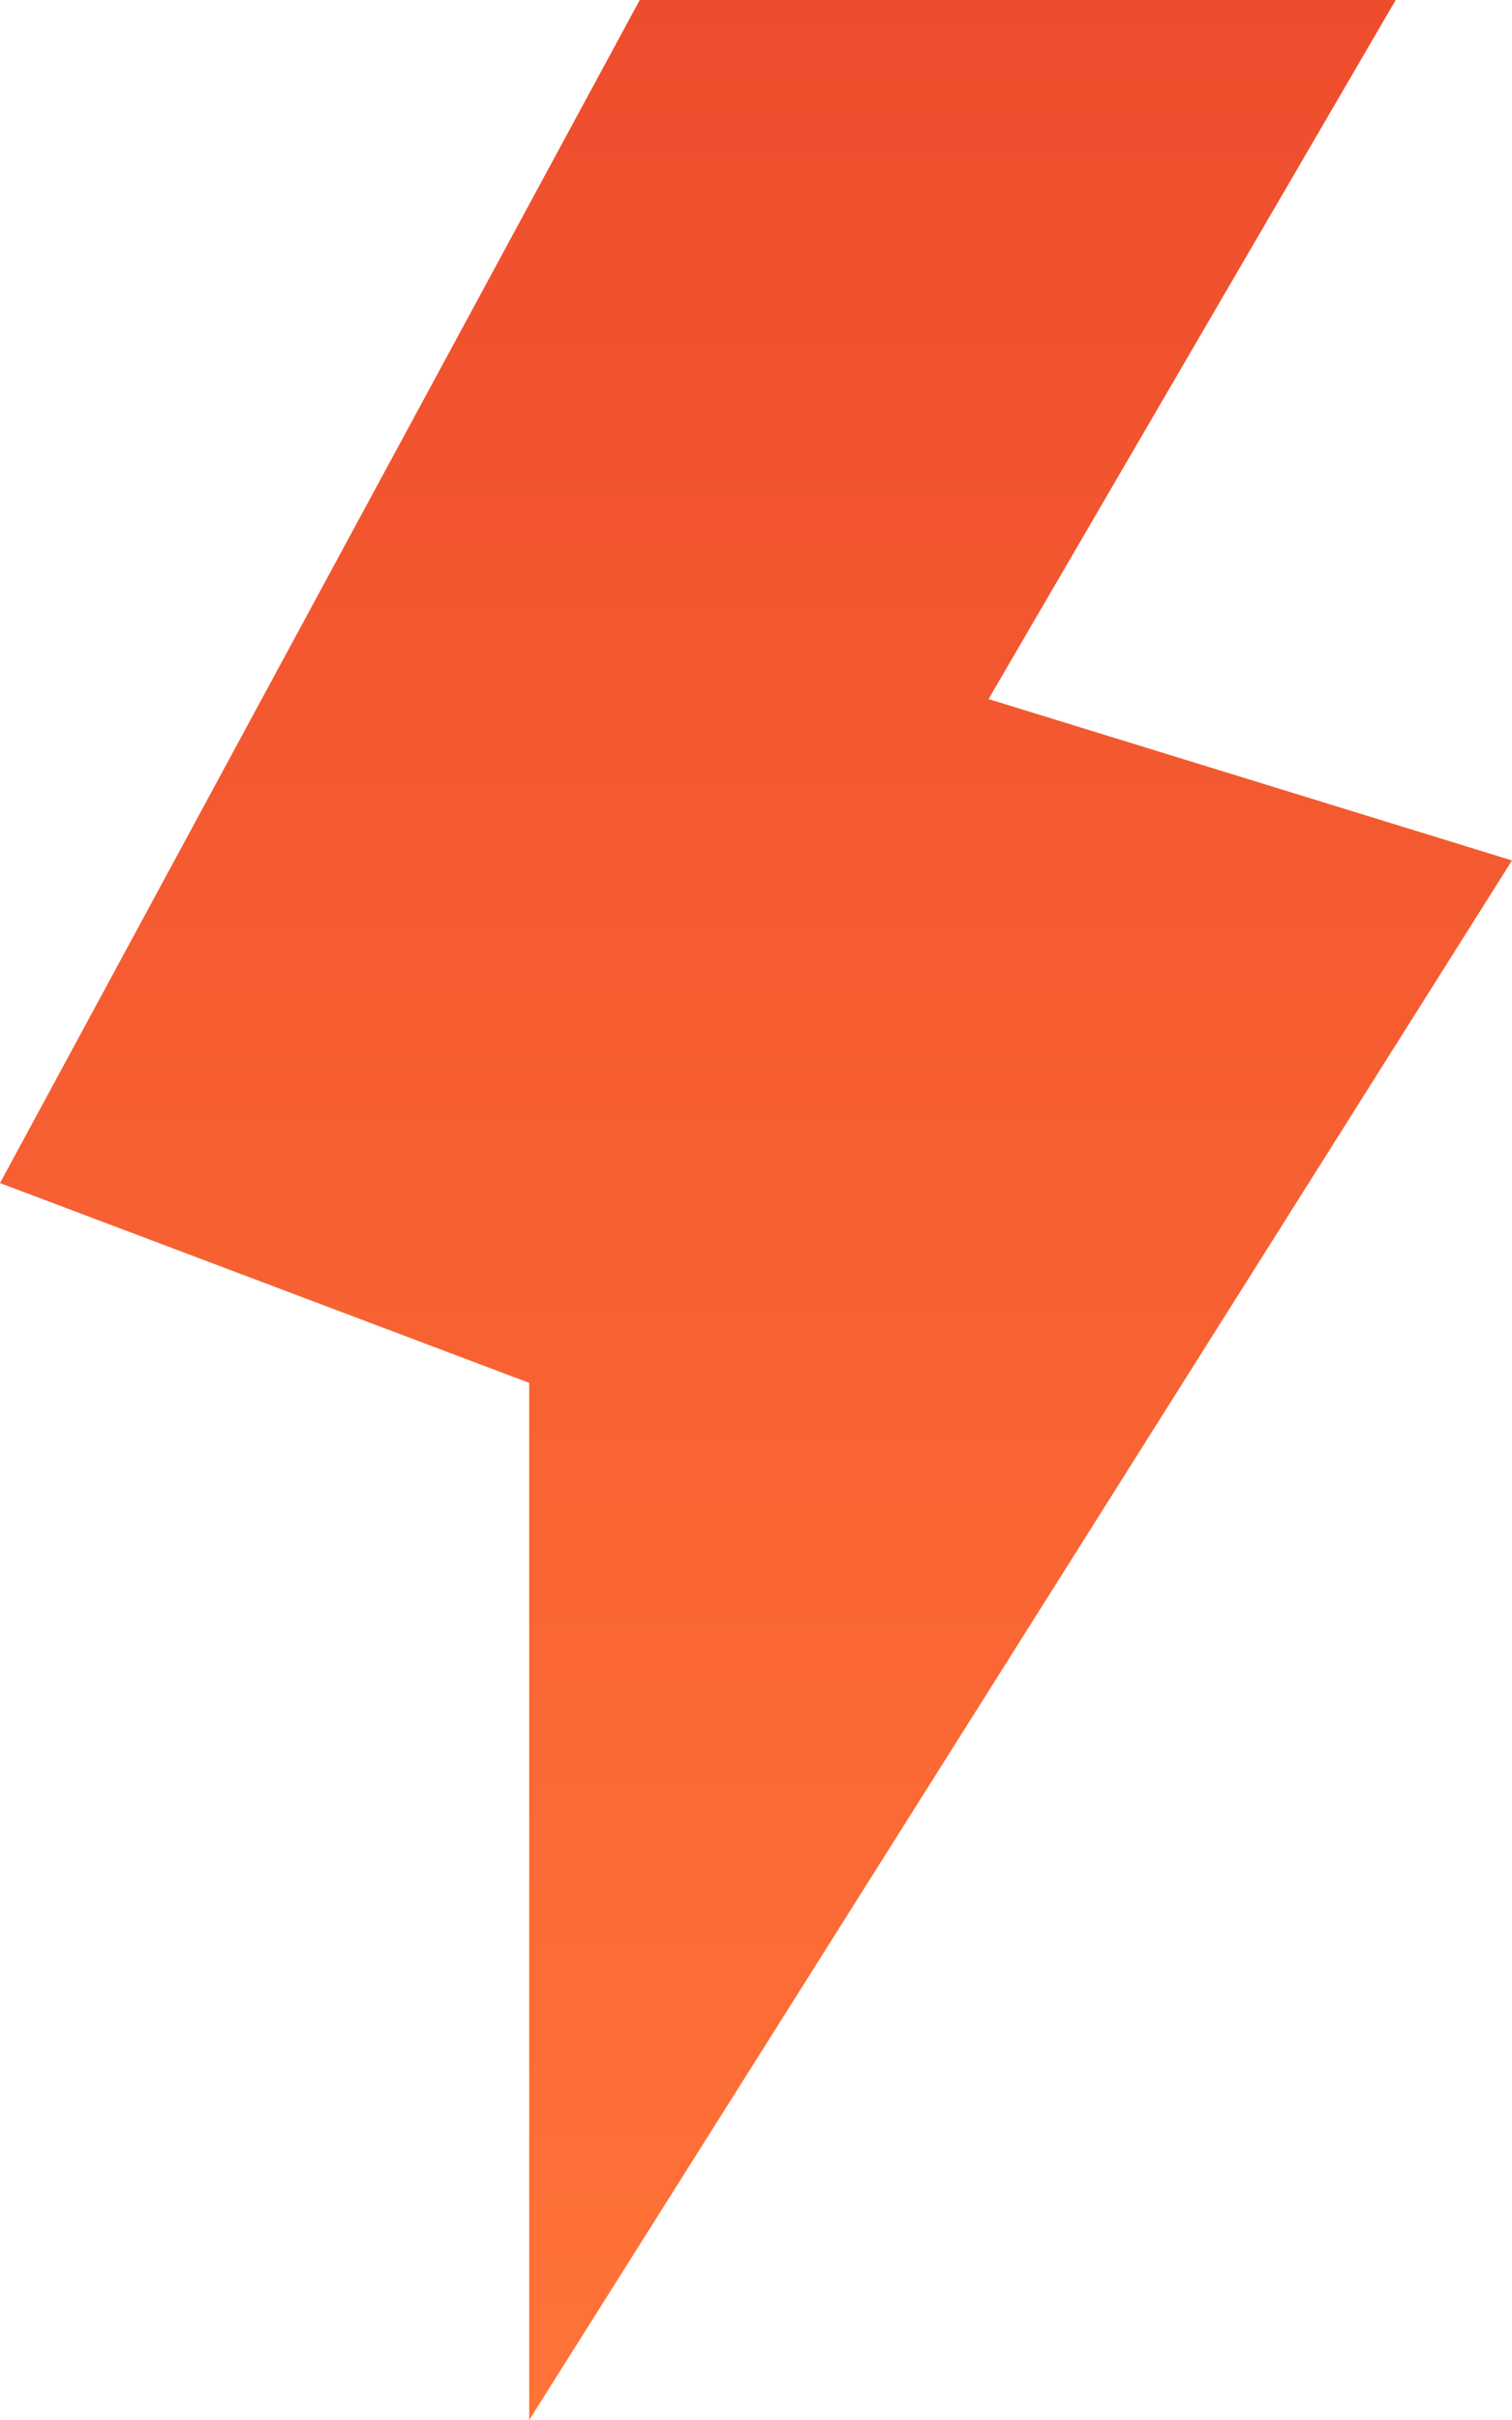 <svg width="10" height="16" viewBox="0 0 10 16" fill="none" xmlns="http://www.w3.org/2000/svg">
    <path d="M9.231 0H4.231L0 7.822L3.5 9.143V16L10 5.689L6.538 4.622L9.231 0Z"
        fill="url(#paint0_linear_2216_10611)"></path>
    <defs>
        <linearGradient id="paint0_linear_2216_10611" x1="0" y1="0" x2="0" y2="16"
            gradientUnits="userSpaceOnUse">
            <stop stop-color="#EE4D2D"></stop>
            <stop offset="1" stop-color="#FF7337"></stop>
        </linearGradient>
    </defs>
</svg>